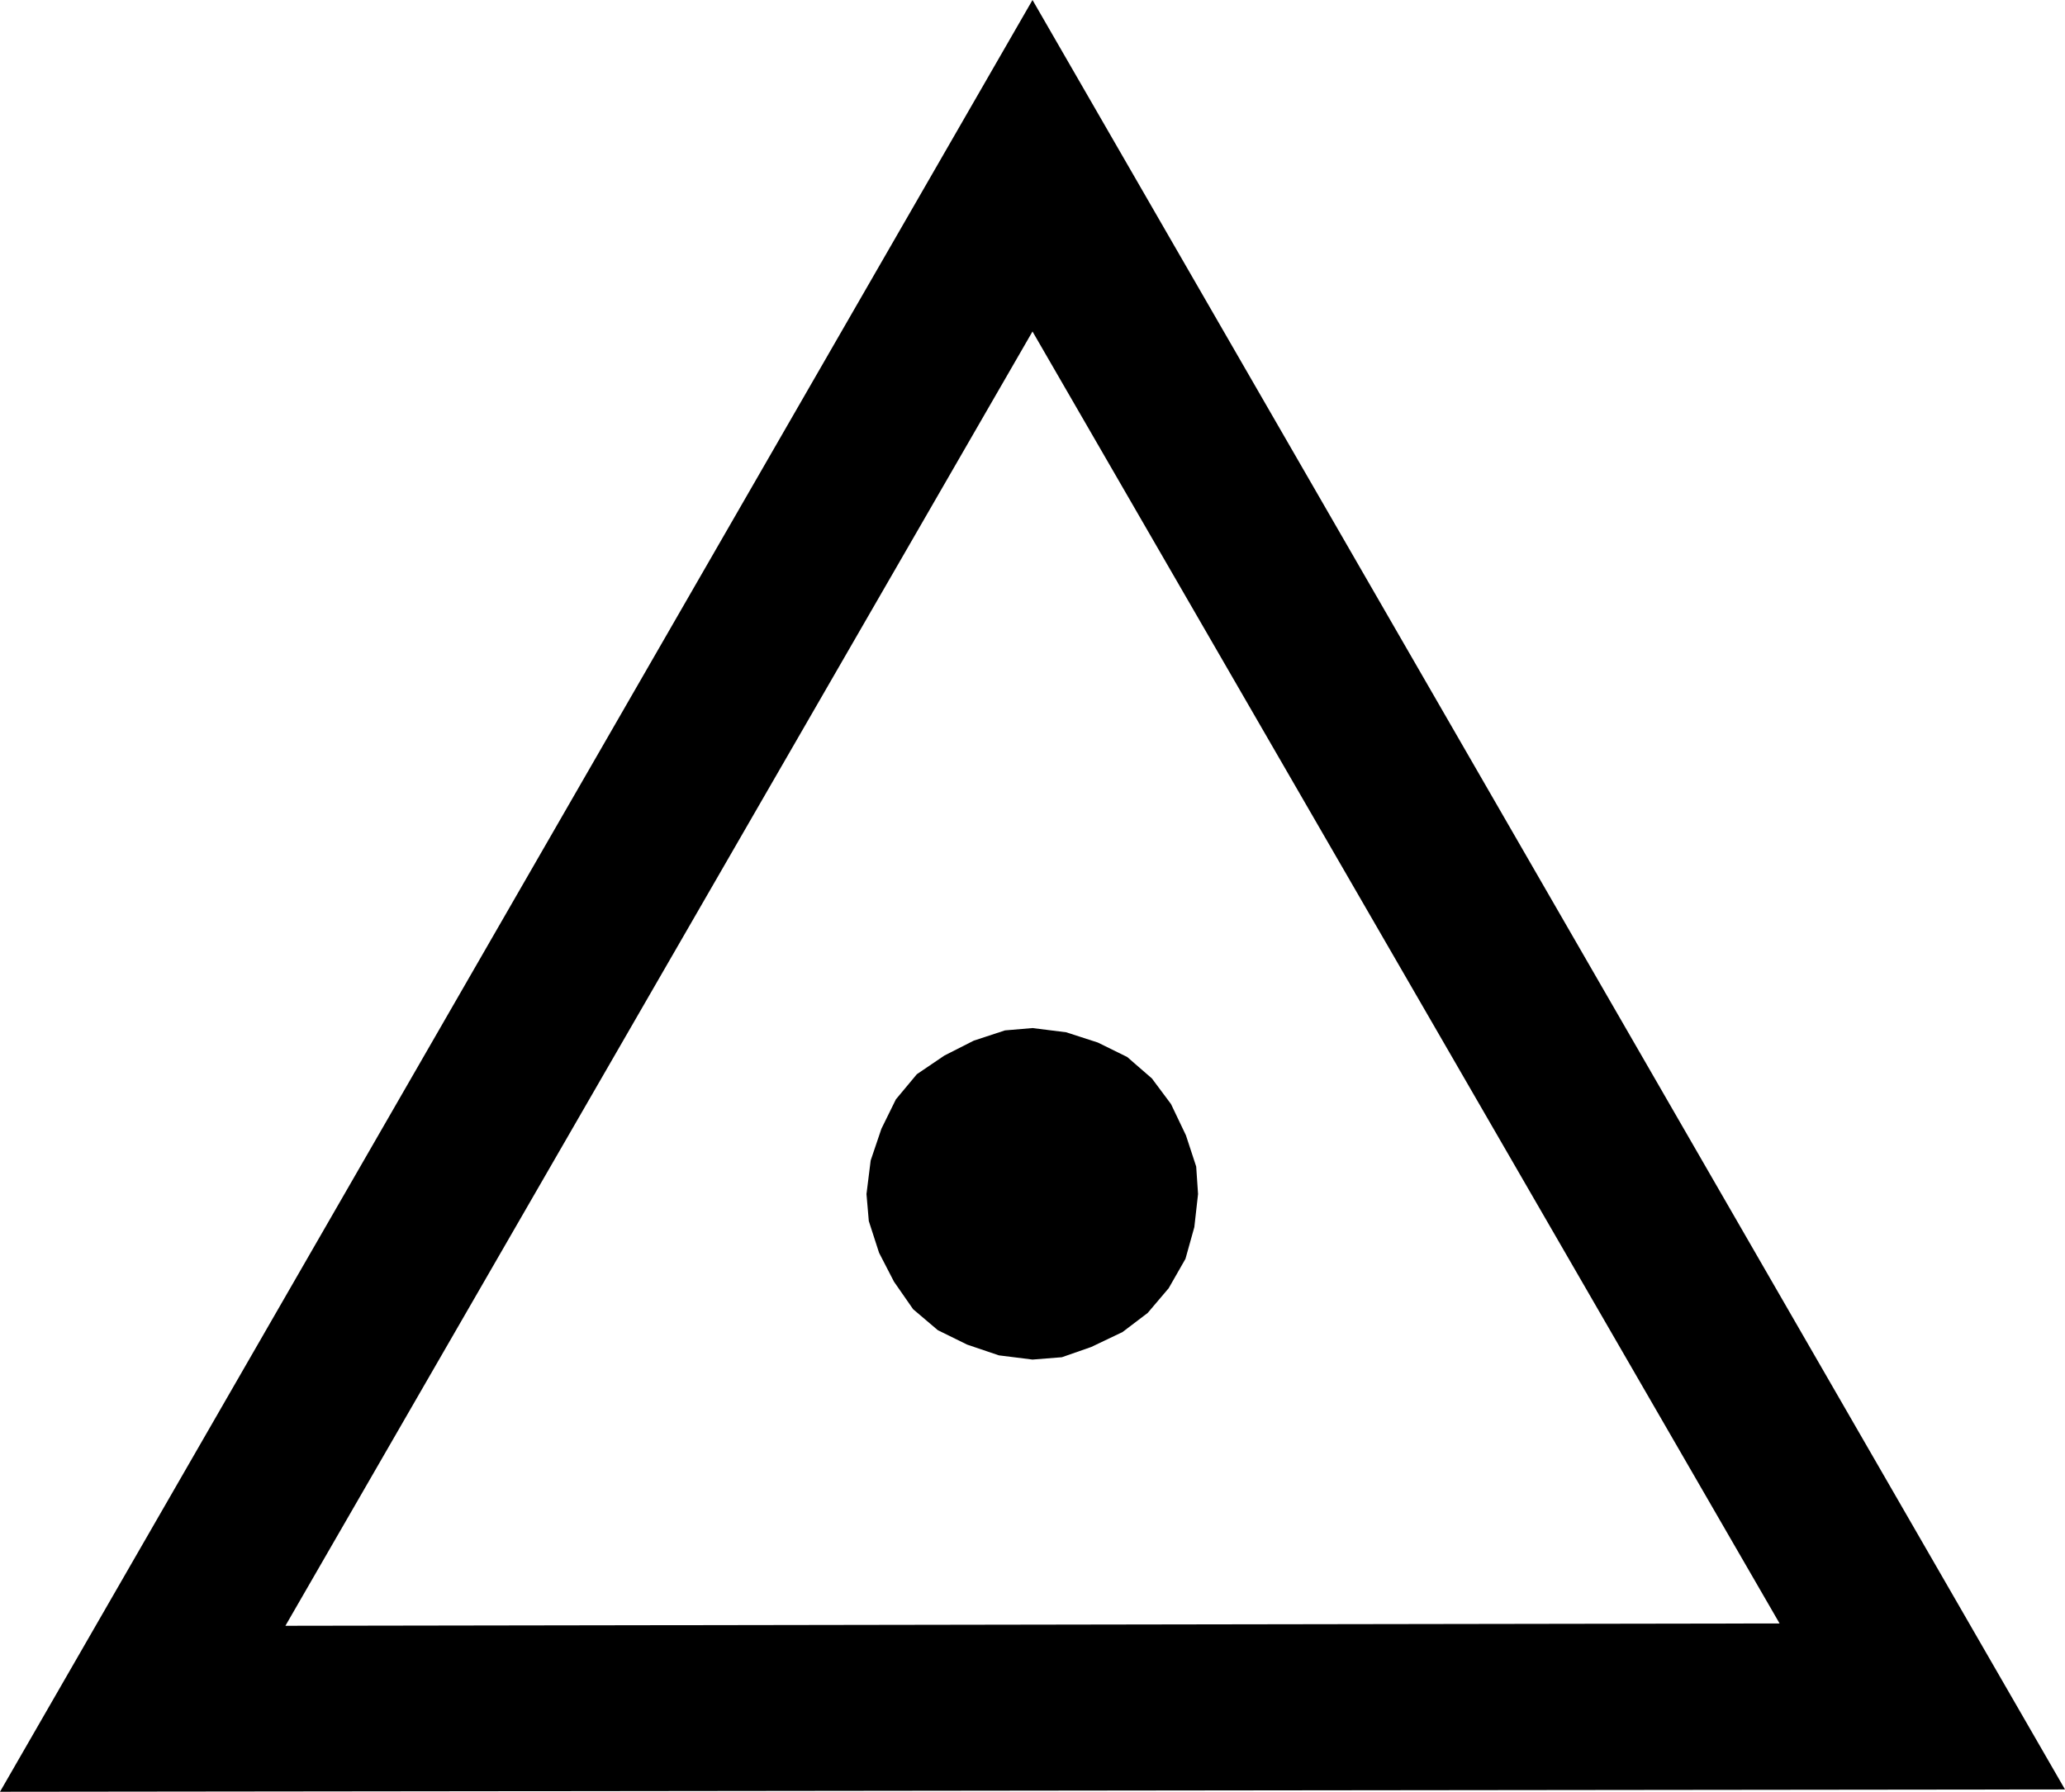 <?xml version="1.0" encoding="iso-8859-1"?>
<!-- Generator: Adobe Illustrator 13.0.0, SVG Export Plug-In . SVG Version: 6.00 Build 14948)  -->
<!DOCTYPE svg PUBLIC "-//W3C//DTD SVG 1.1//EN" "http://www.w3.org/Graphics/SVG/1.1/DTD/svg11.dtd">
<svg version="1.1" id="Layer_1" xmlns="http://www.w3.org/2000/svg" xmlns:xlink="http://www.w3.org/1999/xlink" x="0px" y="0px"
	 width="4.428px" height="3.843px" viewBox="0 0 4.428 3.843" style="enable-background:new 0 0 4.428 3.843;" xml:space="preserve"
	>
<g>
	<path style="fill-rule:evenodd;clip-rule:evenodd;" d="M2.214,2.205l0.072,0.009l0.068,0.022l0.063,0.031L2.47,2.313l0.041,0.055
		l0.032,0.067l0.022,0.067l0.004,0.059L2.561,2.632L2.542,2.7L2.506,2.763L2.461,2.816L2.407,2.857L2.34,2.889L2.277,2.911
		L2.214,2.916L2.142,2.907L2.074,2.884L2.011,2.853L1.958,2.808L1.917,2.749L1.885,2.687L1.863,2.619L1.858,2.561l0.009-0.072
		L1.89,2.421l0.031-0.063l0.045-0.054l0.059-0.04l0.063-0.032l0.067-0.022L2.214,2.205z M2.214,0.711l1.602,2.771L0.612,3.487
		L2.214,0.711z M2.214,0l2.214,3.838L0,3.843L2.214,0z"/>
</g>
</svg>
